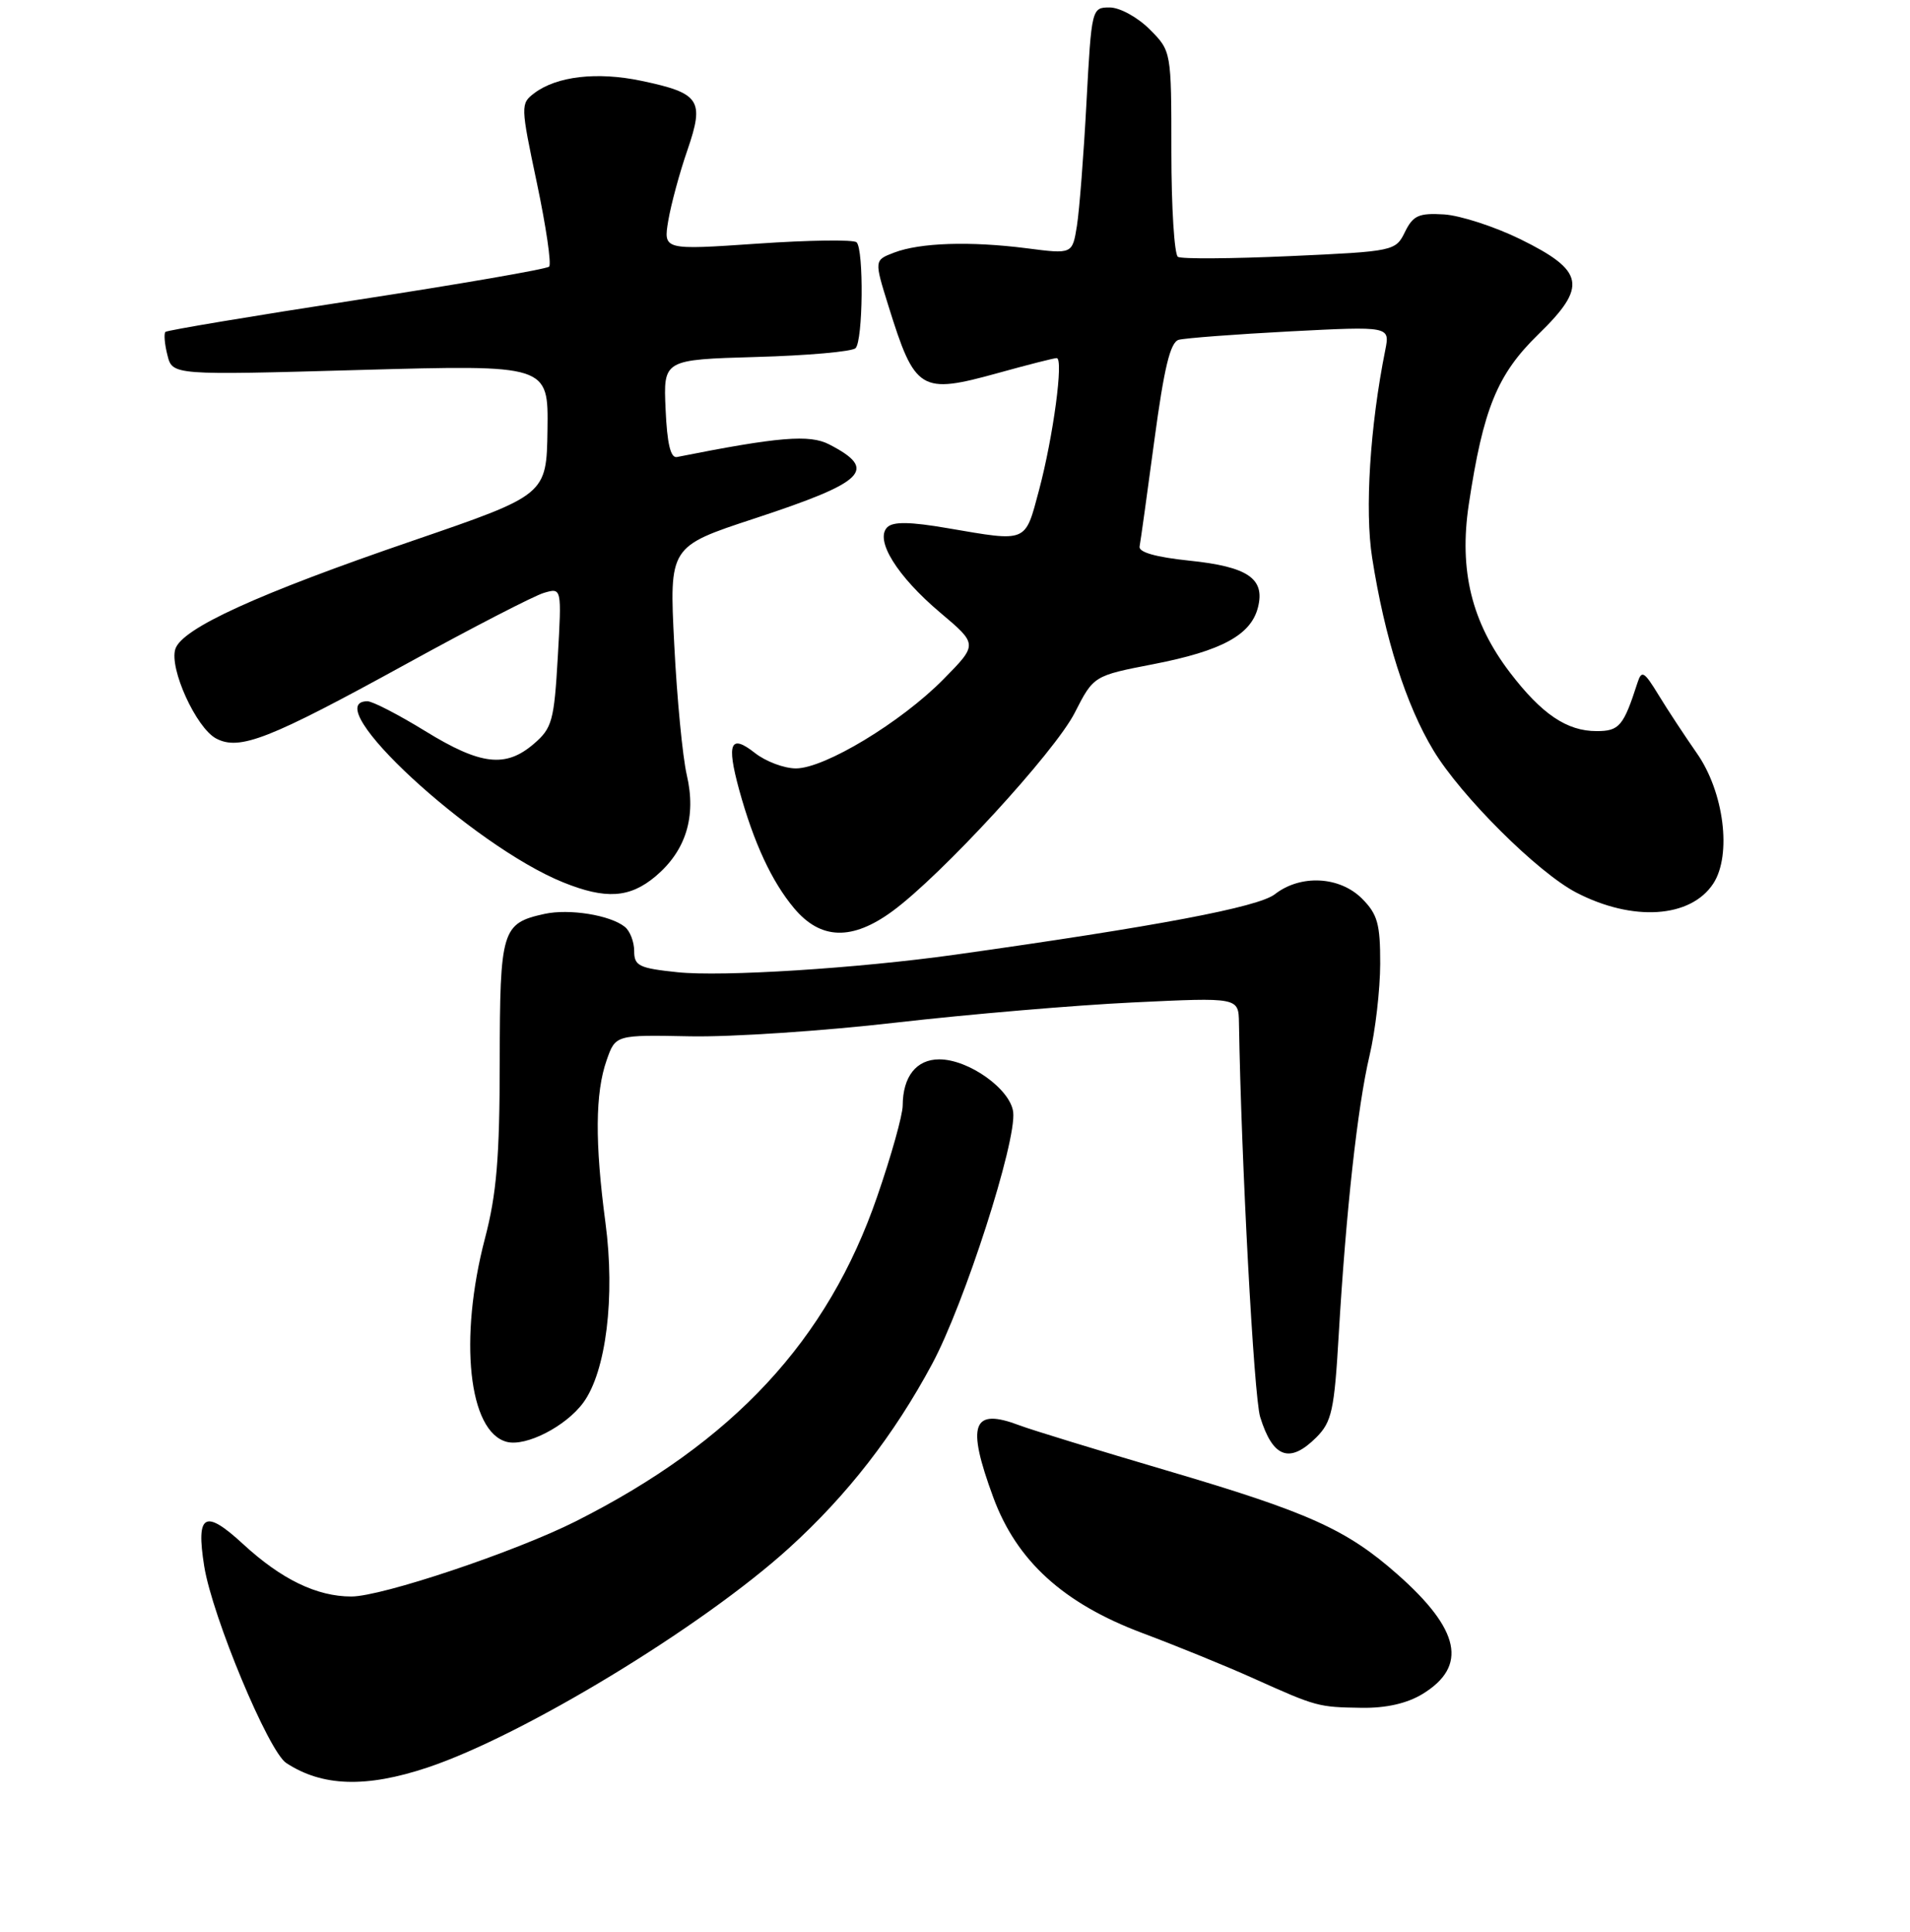<?xml version="1.0" encoding="UTF-8" standalone="no"?>
<!DOCTYPE svg PUBLIC "-//W3C//DTD SVG 1.1//EN" "http://www.w3.org/Graphics/SVG/1.1/DTD/svg11.dtd" >
<svg xmlns="http://www.w3.org/2000/svg" xmlns:xlink="http://www.w3.org/1999/xlink" version="1.1" viewBox="0 0 256 259">
 <g >
 <path fill="currentColor"
d=" M 57.28 236.93 C 70.09 232.66 94.13 218.07 105.77 207.49 C 113.55 200.43 119.82 192.36 124.94 182.82 C 129.27 174.75 136.26 153.02 135.80 149.07 C 135.43 145.99 129.84 142.00 125.89 142.00 C 122.82 142.00 121.01 144.30 120.99 148.18 C 120.99 149.46 119.45 154.95 117.57 160.39 C 110.93 179.67 98.32 193.26 77.17 203.92 C 69.06 208.01 51.18 214.00 47.09 214.00 C 42.46 214.00 37.71 211.70 32.57 206.96 C 27.44 202.23 26.25 202.91 27.37 209.94 C 28.46 216.70 35.98 234.76 38.37 236.32 C 43.19 239.48 49.05 239.67 57.28 236.93 Z  M 190.66 227.07 C 196.75 223.35 195.72 218.45 187.28 211.01 C 180.46 204.99 175.38 202.71 156.34 197.10 C 147.08 194.37 138.23 191.66 136.68 191.07 C 130.31 188.65 129.50 190.85 133.13 200.71 C 136.27 209.23 142.52 214.92 153.12 218.90 C 157.73 220.63 164.43 223.36 168.00 224.97 C 176.48 228.78 176.65 228.83 182.50 228.92 C 185.79 228.97 188.58 228.33 190.66 227.07 Z  M 176.43 192.67 C 178.50 190.59 178.84 189.05 179.43 178.92 C 180.41 162.30 181.95 148.34 183.56 141.50 C 184.34 138.20 184.98 132.67 184.99 129.20 C 185.00 123.84 184.64 122.55 182.55 120.45 C 179.54 117.45 174.31 117.19 170.88 119.86 C 168.66 121.60 155.04 124.17 128.00 127.97 C 114.92 129.80 96.81 130.95 90.80 130.32 C 85.64 129.78 85.00 129.47 85.00 127.48 C 85.00 126.25 84.44 124.79 83.75 124.24 C 81.79 122.66 76.30 121.78 72.99 122.50 C 67.26 123.76 67.00 124.61 66.98 142.32 C 66.97 155.15 66.56 160.05 65.00 166.00 C 61.47 179.47 62.80 191.93 67.92 193.27 C 70.49 193.94 75.85 191.20 78.19 188.00 C 81.24 183.82 82.47 173.82 81.15 163.90 C 79.72 153.15 79.77 146.49 81.31 142.11 C 82.50 138.71 82.50 138.71 92.50 138.91 C 98.00 139.02 110.42 138.19 120.10 137.07 C 129.79 135.96 144.08 134.74 151.85 134.37 C 166.00 133.69 166.00 133.69 166.06 137.10 C 166.36 155.55 168.06 187.21 168.90 189.93 C 170.60 195.42 172.85 196.24 176.43 192.67 Z  M 119.60 122.15 C 126.17 117.34 141.38 100.79 144.05 95.54 C 146.58 90.58 146.58 90.58 154.62 89.02 C 163.76 87.24 167.68 85.11 168.61 81.40 C 169.58 77.55 167.25 75.96 159.40 75.15 C 154.91 74.68 152.58 74.02 152.74 73.25 C 152.87 72.59 153.76 66.19 154.72 59.02 C 156.03 49.29 156.85 45.88 157.98 45.55 C 158.82 45.32 165.53 44.81 172.90 44.42 C 186.30 43.73 186.30 43.73 185.67 46.92 C 183.62 57.14 182.91 68.41 183.91 74.76 C 185.59 85.50 188.45 94.49 192.11 100.56 C 195.80 106.70 206.12 116.97 211.27 119.64 C 218.84 123.57 226.60 123.06 229.63 118.44 C 232.14 114.61 231.07 106.15 227.42 100.95 C 225.82 98.65 223.51 95.15 222.30 93.16 C 220.36 89.98 220.03 89.79 219.47 91.53 C 217.60 97.33 217.04 98.00 213.99 98.00 C 210.01 98.00 206.64 95.72 202.39 90.16 C 197.24 83.41 195.54 76.46 196.86 67.63 C 198.80 54.78 200.67 50.19 206.18 44.82 C 212.80 38.38 212.41 36.31 203.75 32.05 C 200.31 30.37 195.72 28.88 193.54 28.74 C 190.16 28.54 189.40 28.88 188.31 31.09 C 187.06 33.65 186.85 33.70 172.90 34.33 C 165.13 34.68 158.37 34.73 157.88 34.43 C 157.40 34.13 157.00 27.80 157.00 20.36 C 157.00 6.85 157.00 6.85 154.08 3.92 C 152.45 2.30 150.08 1.00 148.73 1.00 C 146.33 1.00 146.30 1.11 145.62 13.75 C 145.25 20.76 144.67 28.20 144.34 30.28 C 143.73 34.07 143.73 34.07 137.62 33.28 C 130.02 32.31 123.32 32.53 119.84 33.86 C 117.17 34.88 117.17 34.88 119.07 40.98 C 122.64 52.45 123.35 52.88 133.77 50.00 C 137.73 48.90 141.27 48.00 141.63 48.00 C 142.58 48.00 141.18 58.49 139.26 65.71 C 137.36 72.82 137.78 72.64 127.02 70.80 C 121.97 69.93 119.70 69.90 118.92 70.68 C 117.22 72.38 120.25 77.25 126.02 82.12 C 131.06 86.37 131.06 86.37 126.46 91.04 C 120.79 96.80 110.53 103.00 106.68 103.00 C 105.10 103.00 102.63 102.07 101.18 100.93 C 97.90 98.34 97.36 99.59 99.06 105.83 C 101.02 112.96 103.44 118.18 106.45 121.76 C 110.00 125.98 114.20 126.10 119.60 122.15 Z  M 87.86 117.47 C 91.94 114.03 93.35 109.46 92.05 103.88 C 91.49 101.47 90.73 93.60 90.37 86.38 C 89.70 73.26 89.70 73.26 101.10 69.51 C 116.05 64.59 117.70 62.96 111.14 59.57 C 108.51 58.21 104.37 58.55 90.73 61.26 C 89.88 61.43 89.41 59.46 89.21 54.85 C 88.91 48.21 88.91 48.21 101.37 47.85 C 108.23 47.66 114.21 47.13 114.67 46.67 C 115.67 45.67 115.79 33.46 114.81 32.48 C 114.43 32.10 108.45 32.18 101.51 32.66 C 88.91 33.52 88.91 33.52 89.57 29.57 C 89.94 27.39 91.09 23.13 92.14 20.11 C 94.44 13.40 93.83 12.49 85.94 10.83 C 80.03 9.59 74.61 10.22 71.61 12.49 C 69.76 13.89 69.77 14.16 71.96 24.53 C 73.19 30.36 73.93 35.41 73.60 35.74 C 73.27 36.07 61.65 38.08 47.79 40.21 C 33.93 42.34 22.40 44.27 22.17 44.49 C 21.95 44.72 22.06 46.12 22.44 47.60 C 23.11 50.30 23.11 50.30 48.31 49.59 C 73.50 48.89 73.50 48.89 73.38 57.61 C 73.25 66.33 73.25 66.33 55.38 72.46 C 34.53 79.60 24.38 84.23 23.50 87.00 C 22.67 89.61 26.28 97.54 28.95 98.98 C 32.10 100.66 36.06 99.10 54.50 88.97 C 63.30 84.13 71.58 79.86 72.90 79.47 C 75.29 78.77 75.29 78.77 74.76 88.09 C 74.27 96.62 74.00 97.60 71.56 99.70 C 67.77 102.96 64.43 102.57 57.00 98.00 C 53.42 95.80 49.94 94.00 49.25 94.00 C 42.38 94.00 63.32 113.37 75.50 118.28 C 81.19 120.58 84.41 120.37 87.86 117.47 Z "/>
</g>
</svg>